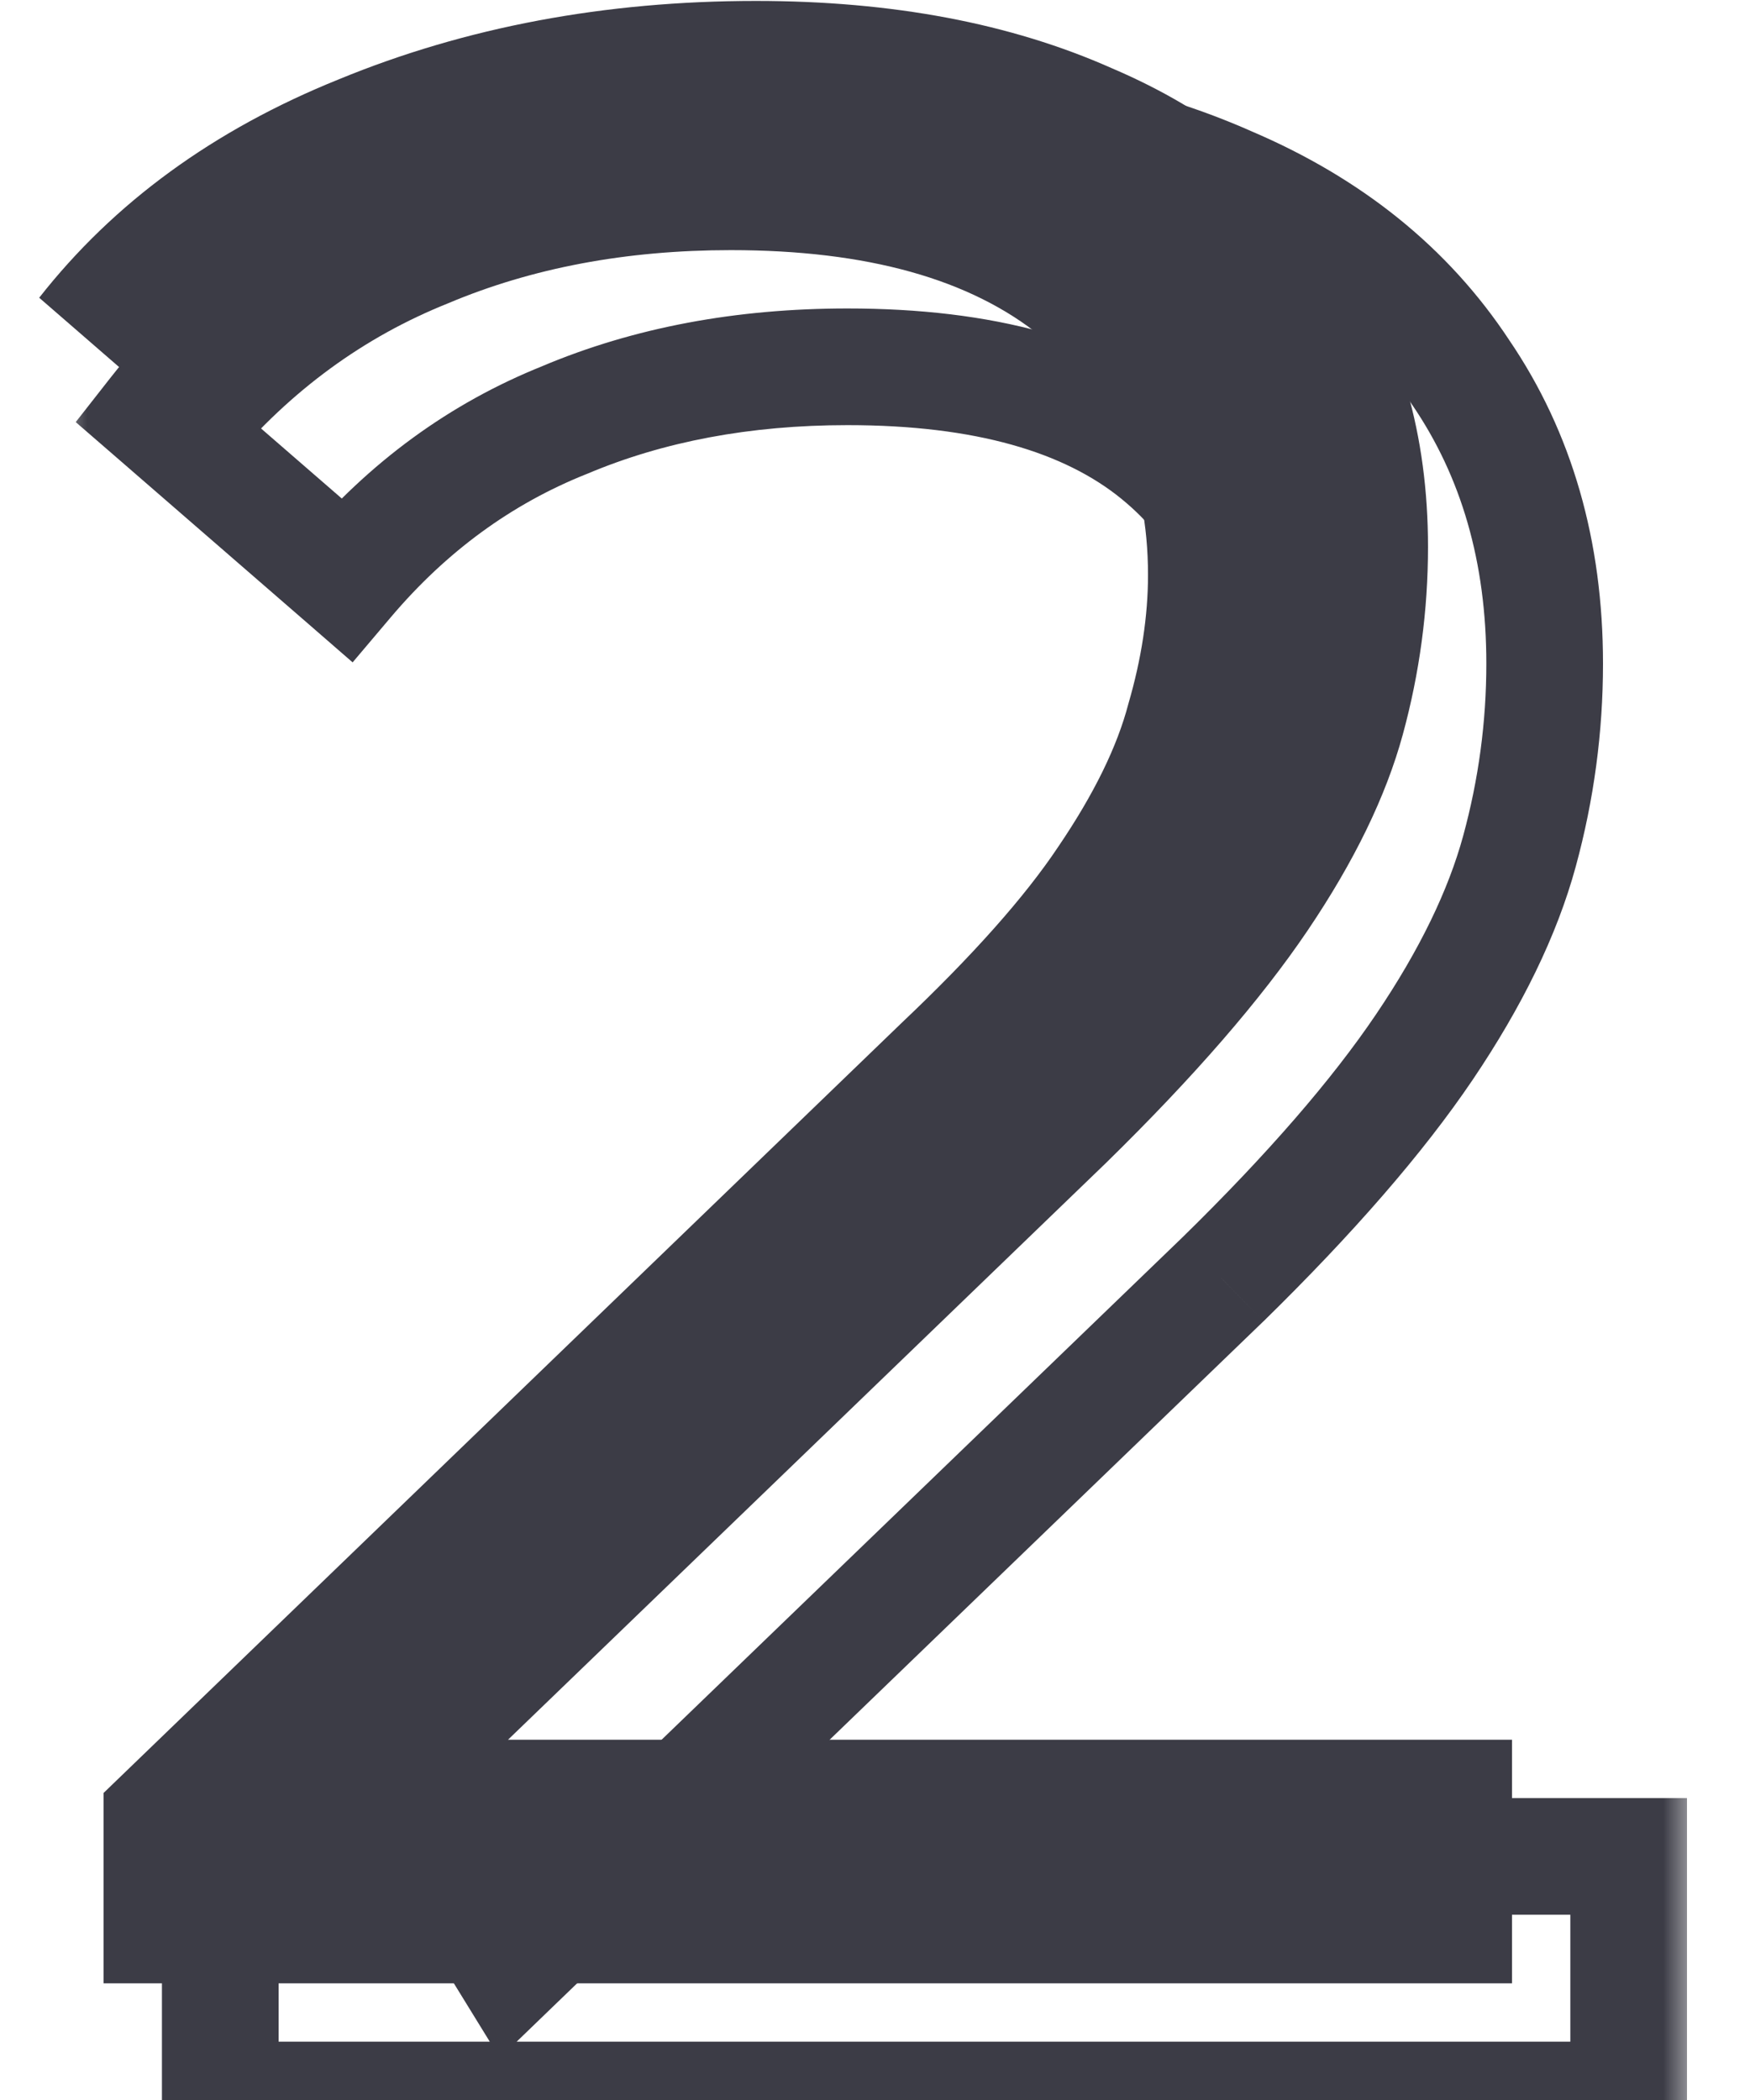 <svg width="30" height="36" viewBox="0 0 30 36" fill="none" xmlns="http://www.w3.org/2000/svg">
<mask id="path-1-outside-1_117_11414" maskUnits="userSpaceOnUse" x="1" y="1" width="28" height="36" fill="black">
<rect fill="white" x="1" y="1" width="28" height="36"/>
<path d="M3.776 36V32.736L17.456 19.536C18.672 18.384 19.568 17.376 20.144 16.512C20.752 15.616 21.152 14.8 21.344 14.064C21.568 13.296 21.68 12.56 21.68 11.856C21.68 10.128 21.072 8.768 19.856 7.776C18.64 6.784 16.864 6.288 14.528 6.288C12.736 6.288 11.12 6.592 9.68 7.2C8.24 7.776 6.992 8.688 5.936 9.936L2.672 7.104C3.952 5.472 5.664 4.224 7.808 3.36C9.984 2.464 12.368 2.016 14.96 2.016C17.296 2.016 19.328 2.4 21.056 3.168C22.784 3.904 24.112 4.976 25.04 6.384C26 7.792 26.48 9.456 26.48 11.376C26.48 12.464 26.336 13.536 26.048 14.592C25.76 15.648 25.216 16.768 24.416 17.952C23.616 19.136 22.464 20.464 20.96 21.936L8.768 33.696L7.616 31.824H27.92V36H3.776Z"/>
</mask>
<path d="M3.776 36H2.776V37H3.776V36ZM3.776 32.736L3.082 32.016L2.776 32.311V32.736H3.776ZM17.456 19.536L16.768 18.81L16.762 18.816L17.456 19.536ZM20.144 16.512L19.317 15.95L19.312 15.957L20.144 16.512ZM21.344 14.064L20.384 13.784L20.38 13.798L20.376 13.812L21.344 14.064ZM19.856 7.776L19.224 8.551L19.224 8.551L19.856 7.776ZM9.68 7.2L10.051 8.128L10.06 8.125L10.069 8.121L9.68 7.2ZM5.936 9.936L5.281 10.691L6.045 11.355L6.699 10.582L5.936 9.936ZM2.672 7.104L1.885 6.487L1.298 7.236L2.017 7.859L2.672 7.104ZM7.808 3.36L8.182 4.288L8.189 4.285L7.808 3.36ZM21.056 3.168L20.65 4.082L20.657 4.085L20.664 4.088L21.056 3.168ZM25.04 6.384L24.205 6.934L24.209 6.941L24.214 6.947L25.04 6.384ZM26.048 14.592L27.013 14.855V14.855L26.048 14.592ZM24.416 17.952L23.587 17.392V17.392L24.416 17.952ZM20.96 21.936L21.654 22.656L21.66 22.651L20.96 21.936ZM8.768 33.696L7.916 34.22L8.568 35.279L9.462 34.416L8.768 33.696ZM7.616 31.824V30.824H5.826L6.764 32.348L7.616 31.824ZM27.92 31.824H28.92V30.824H27.92V31.824ZM27.92 36V37H28.92V36H27.92ZM4.776 36V32.736H2.776V36H4.776ZM4.47 33.456L18.15 20.256L16.762 18.816L3.082 32.016L4.47 33.456ZM18.144 20.262C19.385 19.086 20.341 18.019 20.976 17.067L19.312 15.957C18.795 16.733 17.959 17.682 16.768 18.81L18.144 20.262ZM20.971 17.073C21.619 16.12 22.081 15.199 22.312 14.316L20.376 13.812C20.223 14.401 19.885 15.112 19.317 15.95L20.971 17.073ZM22.304 14.344C22.551 13.497 22.68 12.667 22.68 11.856H20.68C20.68 12.453 20.585 13.095 20.384 13.784L22.304 14.344ZM22.68 11.856C22.68 9.862 21.962 8.204 20.488 7.001L19.224 8.551C20.182 9.332 20.68 10.394 20.68 11.856H22.68ZM20.488 7.001C19.025 5.807 16.986 5.288 14.528 5.288V7.288C16.742 7.288 18.255 7.761 19.224 8.551L20.488 7.001ZM14.528 5.288C12.622 5.288 10.871 5.612 9.291 6.279L10.069 8.121C11.369 7.572 12.85 7.288 14.528 7.288V5.288ZM9.309 6.272C7.709 6.912 6.328 7.924 5.173 9.29L6.699 10.582C7.656 9.452 8.771 8.64 10.051 8.128L9.309 6.272ZM6.591 9.181L3.327 6.349L2.017 7.859L5.281 10.691L6.591 9.181ZM3.459 7.721C4.619 6.242 6.181 5.094 8.182 4.288L7.434 2.432C5.147 3.354 3.285 4.702 1.885 6.487L3.459 7.721ZM8.189 4.285C10.232 3.443 12.485 3.016 14.96 3.016V1.016C12.251 1.016 9.736 1.485 7.427 2.435L8.189 4.285ZM14.96 3.016C17.188 3.016 19.076 3.382 20.65 4.082L21.462 2.254C19.58 1.418 17.404 1.016 14.96 1.016V3.016ZM20.664 4.088C22.233 4.756 23.397 5.709 24.205 6.934L25.875 5.834C24.827 4.243 23.335 3.052 21.448 2.248L20.664 4.088ZM24.214 6.947C25.047 8.169 25.48 9.631 25.48 11.376H27.48C27.48 9.281 26.953 7.415 25.866 5.821L24.214 6.947ZM25.48 11.376C25.48 12.375 25.348 13.358 25.083 14.329L27.013 14.855C27.324 13.714 27.48 12.553 27.48 11.376H25.48ZM25.083 14.329C24.831 15.252 24.344 16.273 23.587 17.392L25.245 18.512C26.088 17.263 26.689 16.044 27.013 14.855L25.083 14.329ZM23.587 17.392C22.838 18.501 21.737 19.777 20.261 21.221L21.66 22.651C23.191 21.151 24.394 19.771 25.245 18.512L23.587 17.392ZM20.266 21.216L8.074 32.976L9.462 34.416L21.654 22.656L20.266 21.216ZM9.62 33.172L8.468 31.3L6.764 32.348L7.916 34.22L9.62 33.172ZM7.616 32.824H27.92V30.824H7.616V32.824ZM26.92 31.824V36H28.92V31.824H26.92ZM27.92 35H3.776V37H27.92V35Z" fill="#3C3C46" mask="url(#path-1-outside-1_117_11414)"/>
<path d="M1.776 34V30.736L15.456 17.536C16.672 16.384 17.568 15.376 18.144 14.512C18.752 13.616 19.152 12.8 19.344 12.064C19.568 11.296 19.68 10.56 19.68 9.856C19.68 8.128 19.072 6.768 17.856 5.776C16.64 4.784 14.864 4.288 12.528 4.288C10.736 4.288 9.12 4.592 7.68 5.2C6.24 5.776 4.992 6.688 3.936 7.936L0.672 5.104C1.952 3.472 3.664 2.224 5.808 1.36C7.984 0.464 10.368 0.016 12.96 0.016C15.296 0.016 17.328 0.4 19.056 1.168C20.784 1.904 22.112 2.976 23.04 4.384C24 5.792 24.48 7.456 24.48 9.376C24.48 10.464 24.336 11.536 24.048 12.592C23.76 13.648 23.216 14.768 22.416 15.952C21.616 17.136 20.464 18.464 18.96 19.936L6.768 31.696L5.616 29.824H25.92V34H1.776Z" fill="#3C3C46"/>
</svg>
